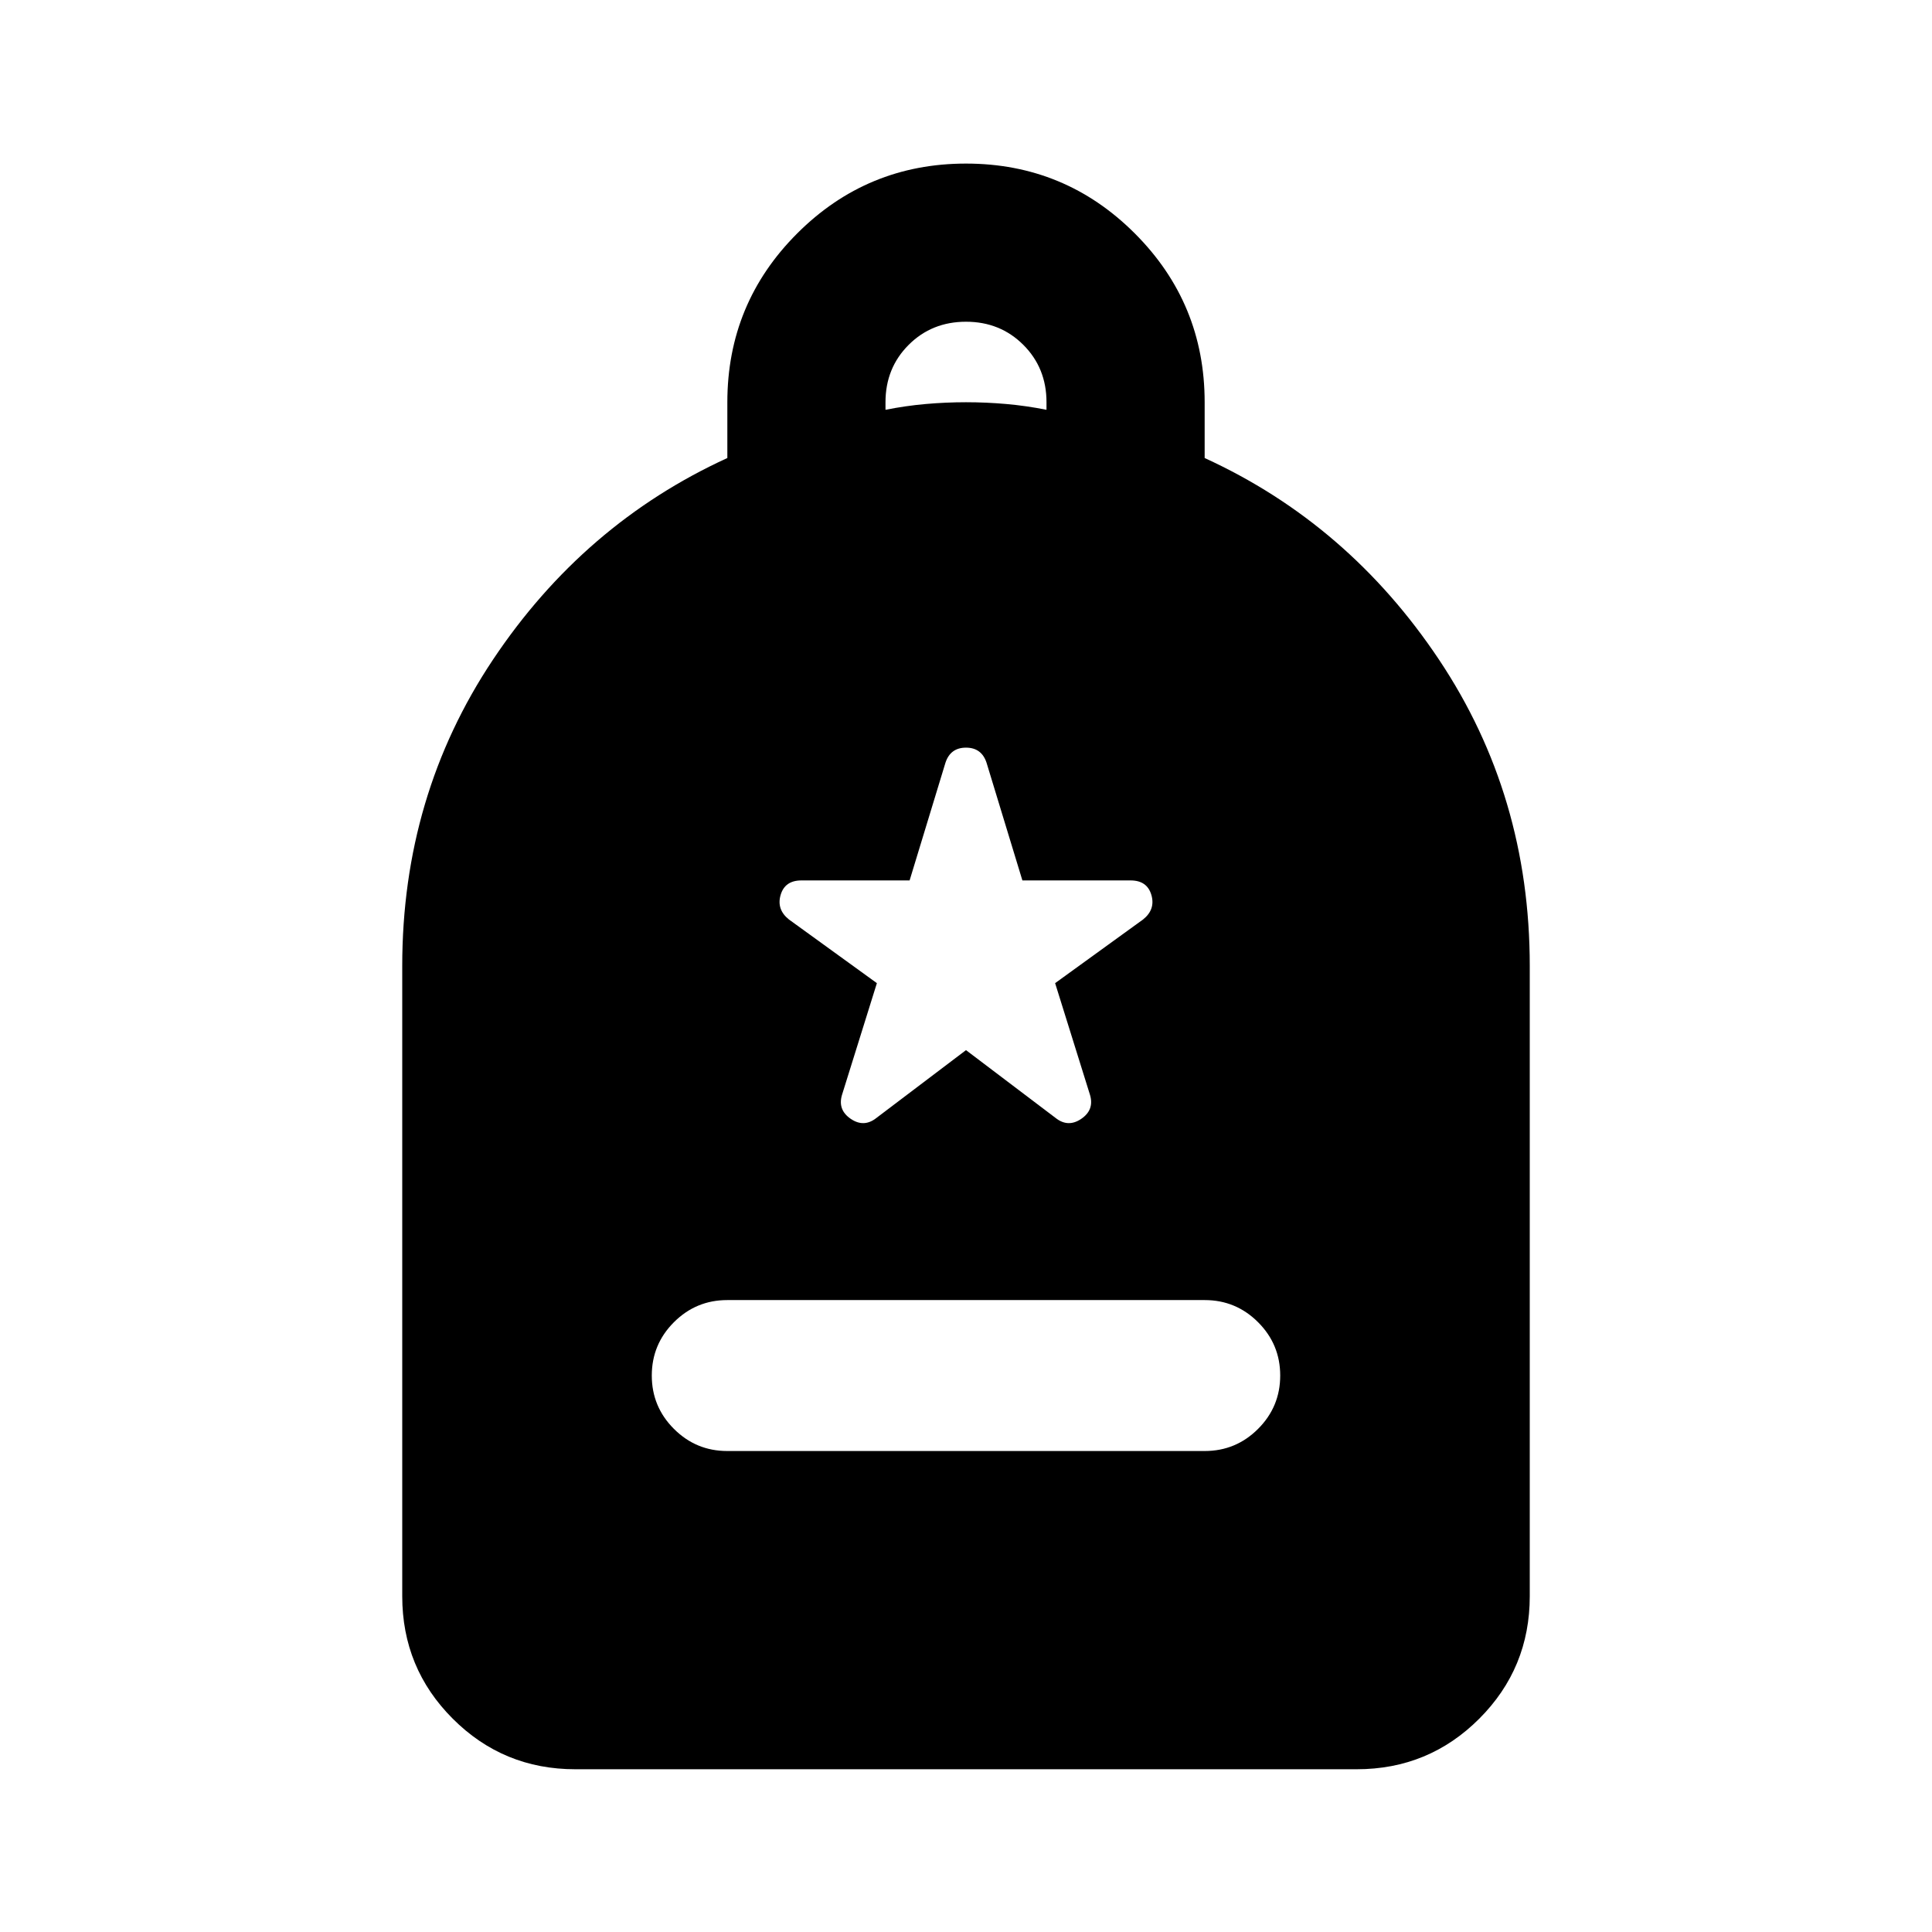 <svg xmlns="http://www.w3.org/2000/svg" height="24" viewBox="0 -960 960 960" width="24"><path d="M361.37-239h237.26q15.5 0 26.5-11t11-26.5q0-15.5-11-26.5t-26.5-11H361.37q-15.5 0-26.5 11t-11 26.5q0 15.5 11 26.5t26.5 11Zm-75.5 158.13q-35.783 0-60.892-25.108-25.109-25.109-25.109-60.892V-480q0-84.652 45.066-152.185Q290-699.718 361.413-732.413v-27.718q0-49.174 34.707-83.88 34.706-34.707 83.88-34.707 49.174 0 83.88 34.707 34.707 34.706 34.707 83.88v27.718Q670-699.718 715.065-632.185 760.131-564.652 760.131-480v313.13q0 35.783-25.109 60.892T674.13-80.869H285.87ZM440-756.37q10-2 20-2.88 10-.881 20-.881t20 .881q10 .88 20 2.88v-3.761q0-17-11.5-28.5t-28.5-11.5q-17 0-28.5 11.5t-11.5 28.5v3.761Zm40 318.174 44.456 33.652q6.218 4.979 12.805.5 6.587-4.478 4.348-11.934l-17.326-55.5L568-503.13q6.217-4.979 4.109-12.185-2.109-7.207-10.327-7.207h-53.76l-17.826-58.521Q487.717-588.5 480-588.5t-10.196 7.457l-17.826 58.521h-53.76q-8.218 0-10.327 7.207-2.108 7.206 4.109 12.185l43.717 31.652-17.326 55.5q-2.239 7.456 4.348 11.934 6.587 4.479 12.805-.5L480-438.196Z"/></svg>